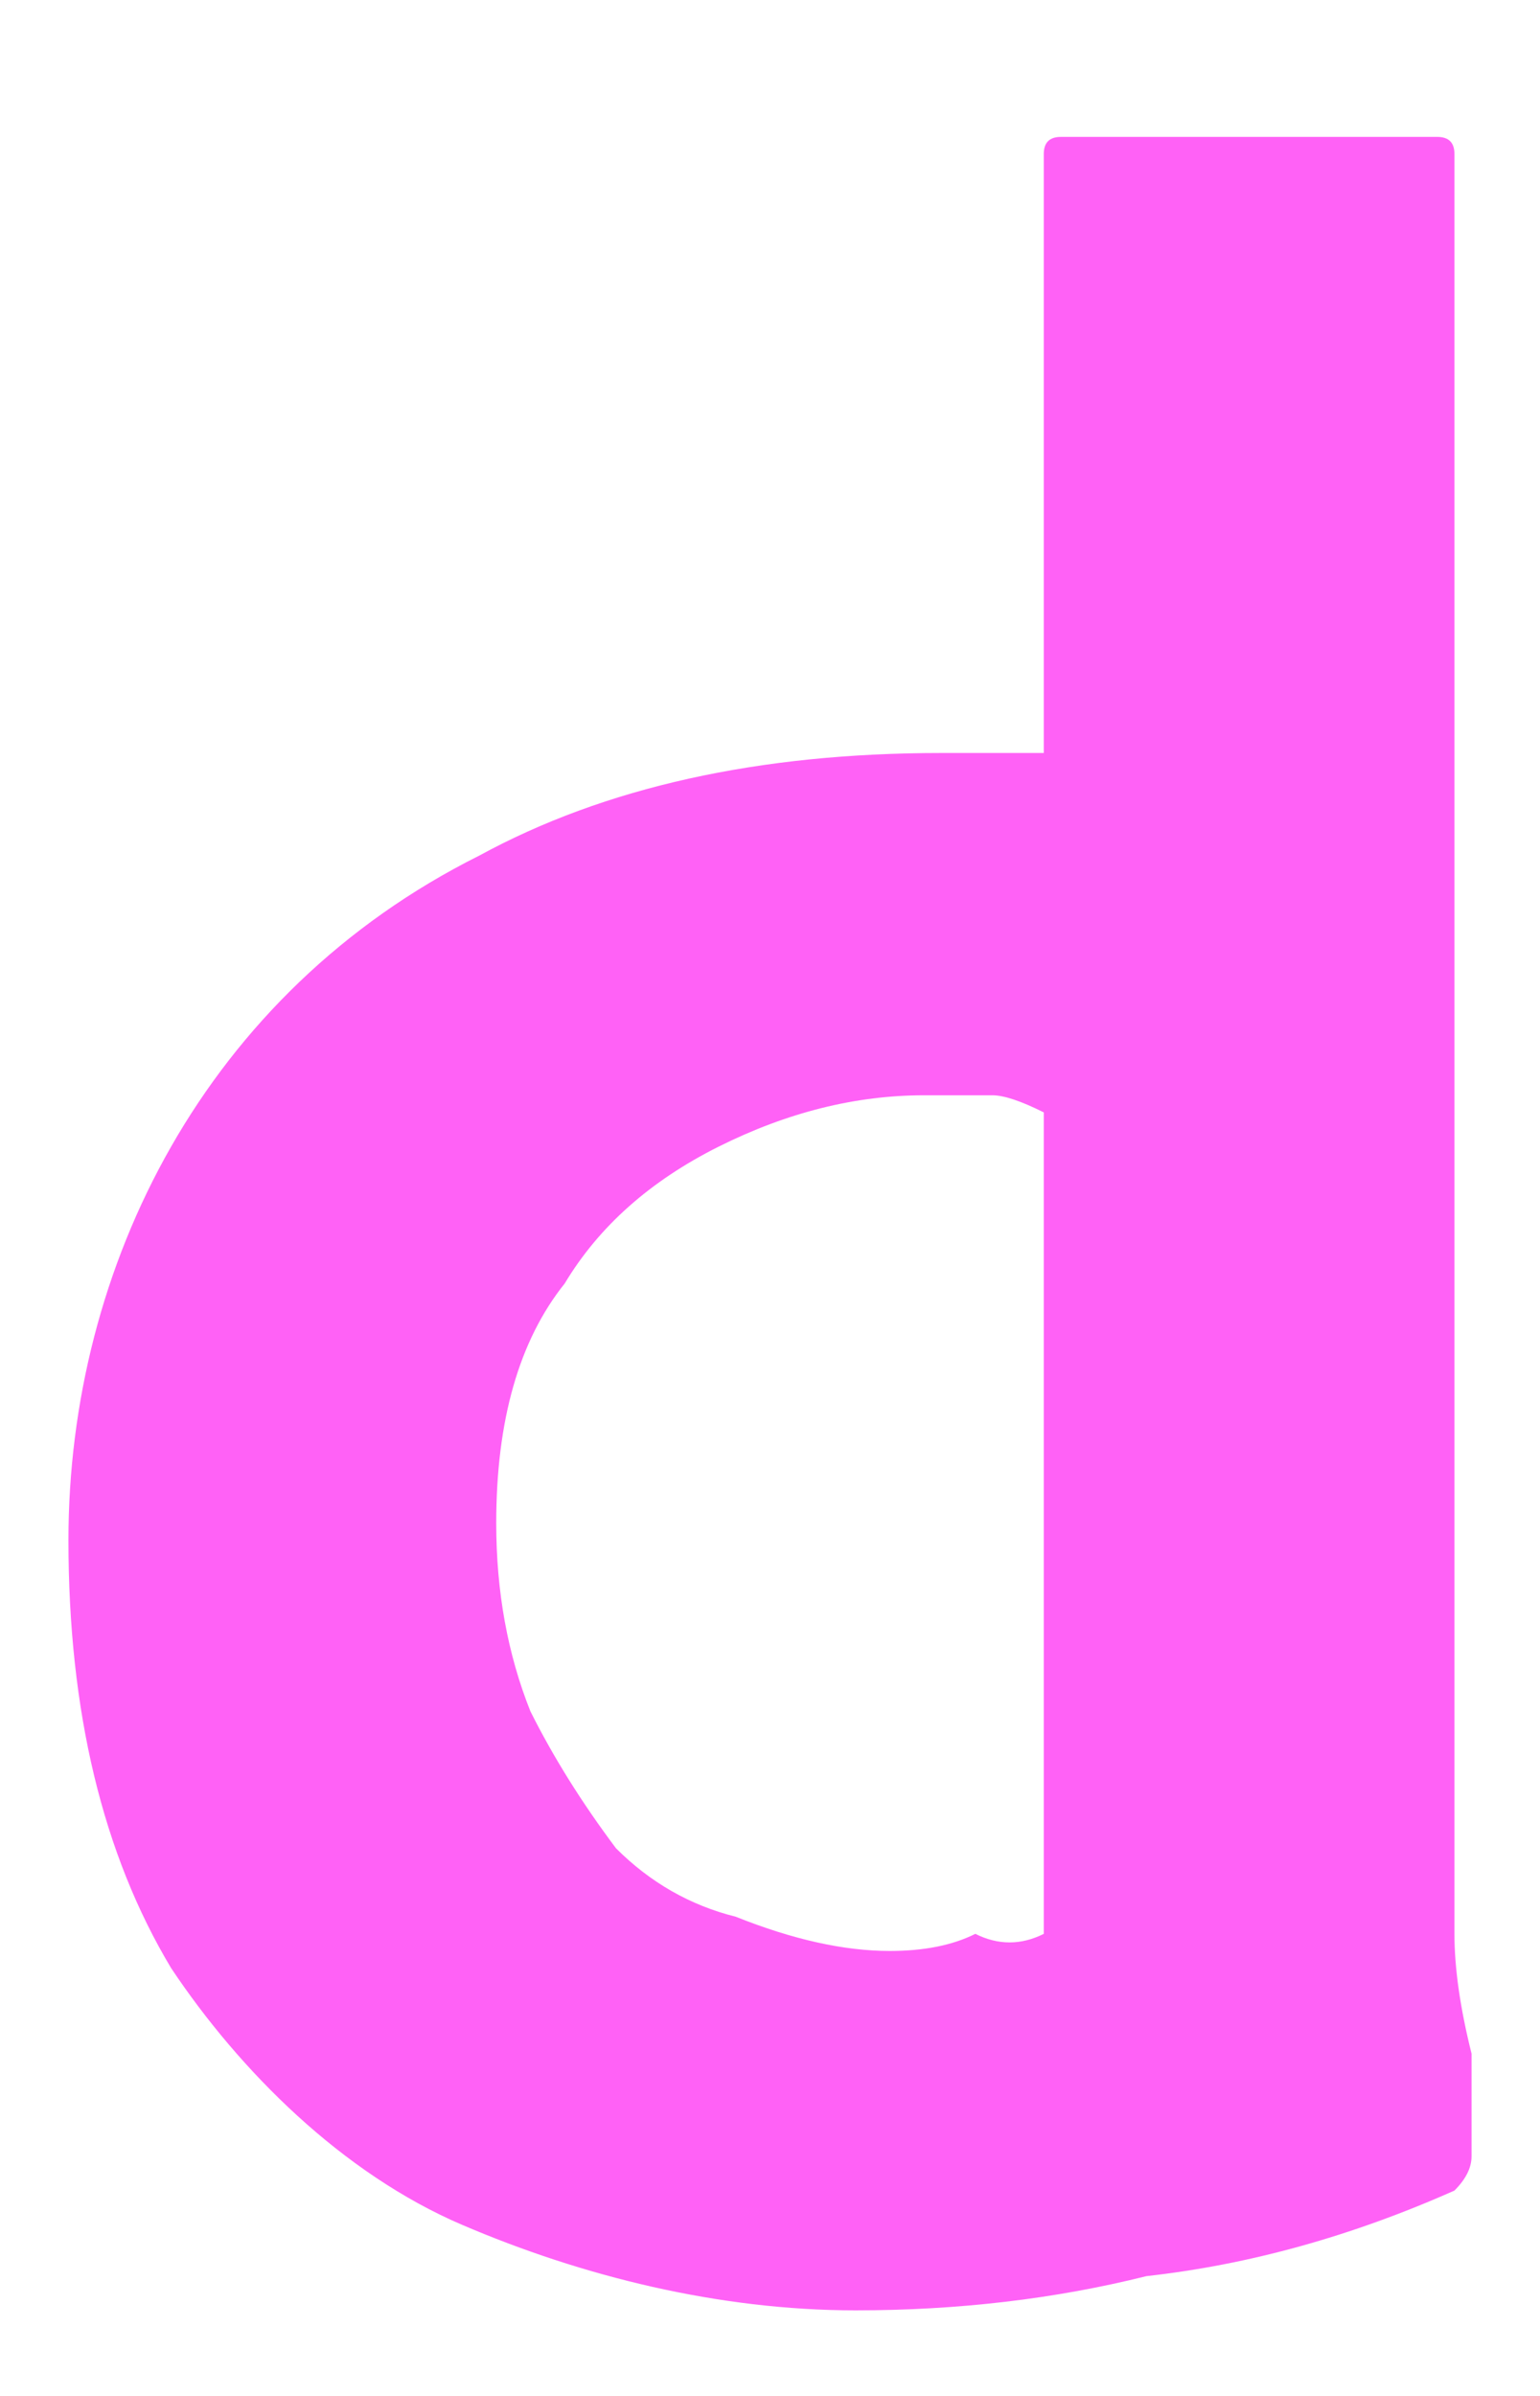 <svg version="1.2" xmlns="http://www.w3.org/2000/svg" viewBox="0 0 9 14" width="9" height="14"><defs><clipPath clipPathUnits="userSpaceOnUse" id="cp1"><path d="m-279-4829h1440v6544h-1440z"/></clipPath></defs><style>.a{fill:#ff61f6}</style><g clip-path="url(#cp1)"><path fill-rule="evenodd" class="a" d="m5 13.5c-0.8 0-1.6-0.2-2.3-0.5-0.7-0.3-1.3-0.9-1.7-1.5q-0.6-1-0.6-2.5c0-0.8 0.2-1.6 0.6-2.3 0.4-0.7 1-1.3 1.8-1.7q1.1-0.6 2.7-0.6 0.1 0 0.3 0 0.1 0 0.3 0v-3.5q0-0.1 0.1-0.1h2.2q0.1 0 0.1 0.1 0 0 0 0v10.4q0 0.3 0.1 0.7 0 0.3 0 0.6 0 0.1-0.1 0.2-0.9 0.4-1.8 0.5-0.8 0.2-1.7 0.2zm1.1-2.2v-4.8q-0.2-0.1-0.3-0.1-0.2 0-0.4 0-0.6 0-1.2 0.3-0.6 0.3-0.9 0.8-0.4 0.5-0.4 1.4 0 0.6 0.2 1.1 0.2 0.4 0.5 0.8 0.3 0.3 0.7 0.4 0.5 0.2 0.9 0.2 0.3 0 0.5-0.1 0.2 0.1 0.4 0z"/></g></svg>